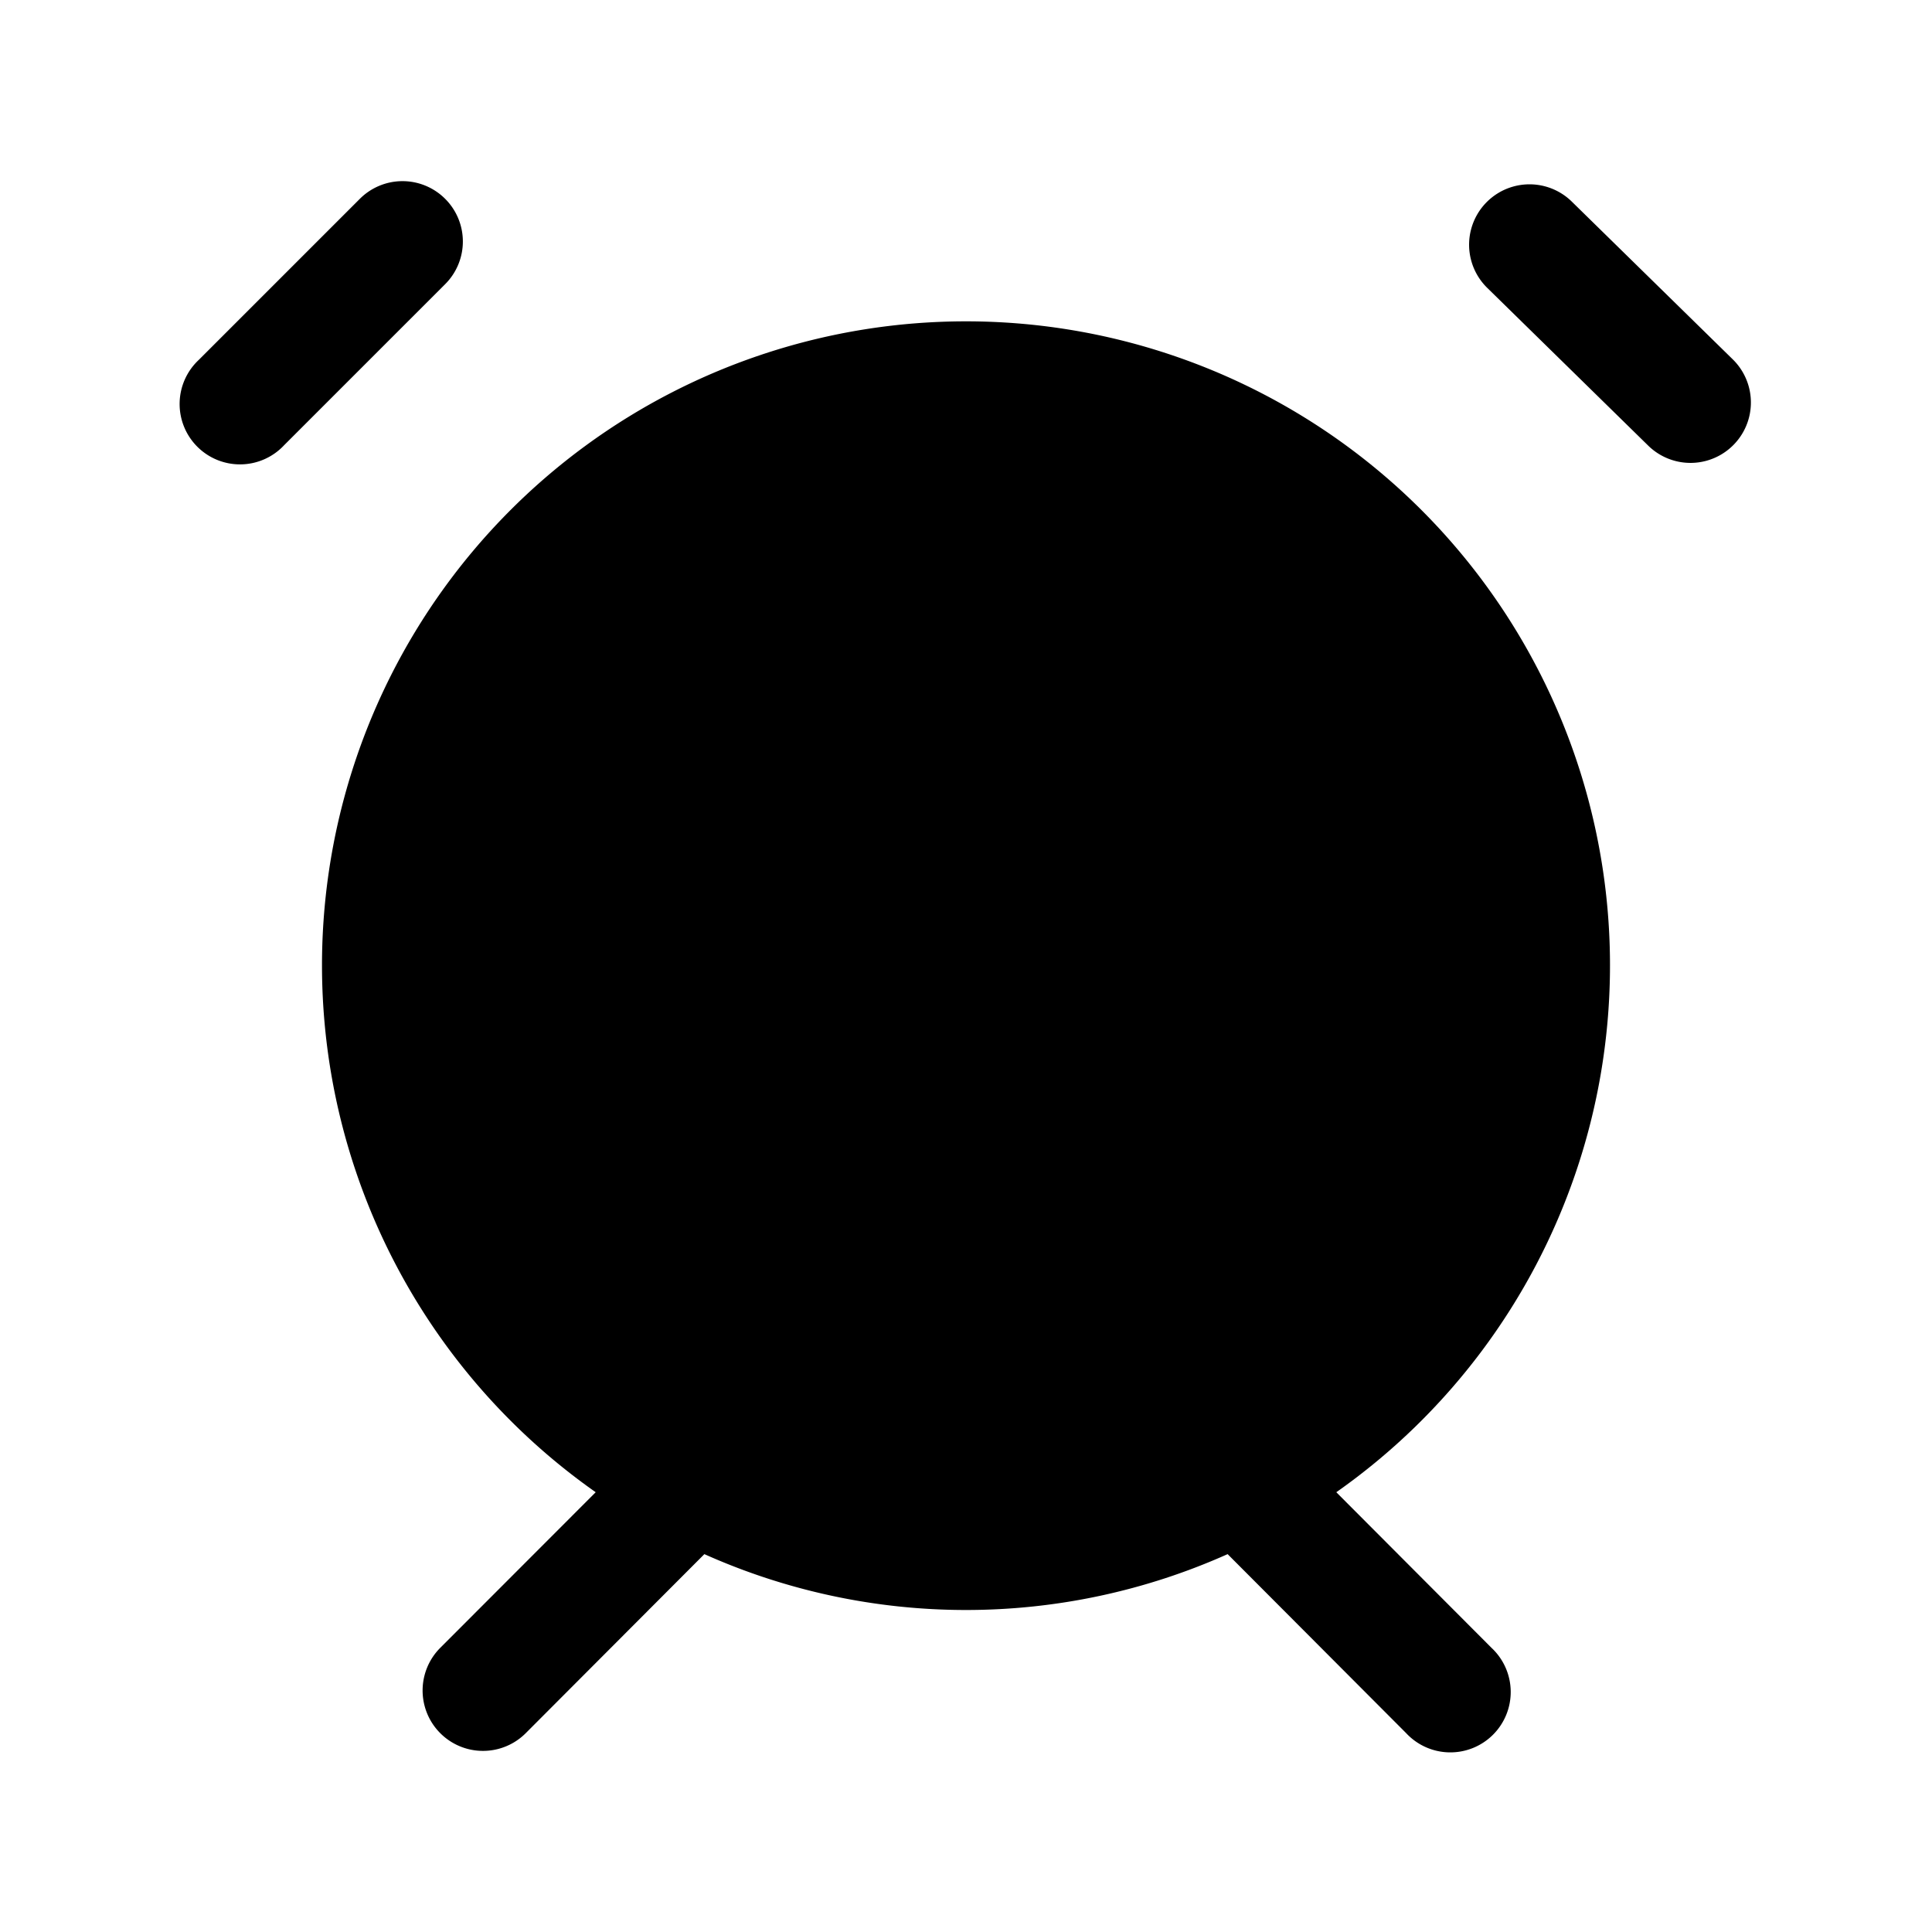 <svg xmlns="http://www.w3.org/2000/svg" width="24" height="24" viewBox="0 0 24 24">
    <path d="M16.6,18.537l1.929,1.934a.75.75,0,1,1-1.062,1.058L15.25,19.306a7.957,7.957,0,0,1-6.5,0L6.531,21.53a.75.75,0,0,1-1.062-1.06L7.4,18.537a8,8,0,1,1,9.2,0ZM5.53,2.47a.749.749,0,0,0-1.06,0l-2,2A.75.75,0,1,0,3.53,5.53l2-2A.749.749,0,0,0,5.53,2.47ZM21.525,4.464l-2-1.96a.75.75,0,0,0-1.05,1.072l2,1.96a.75.75,0,1,0,1.05-1.072Z"/>
</svg>